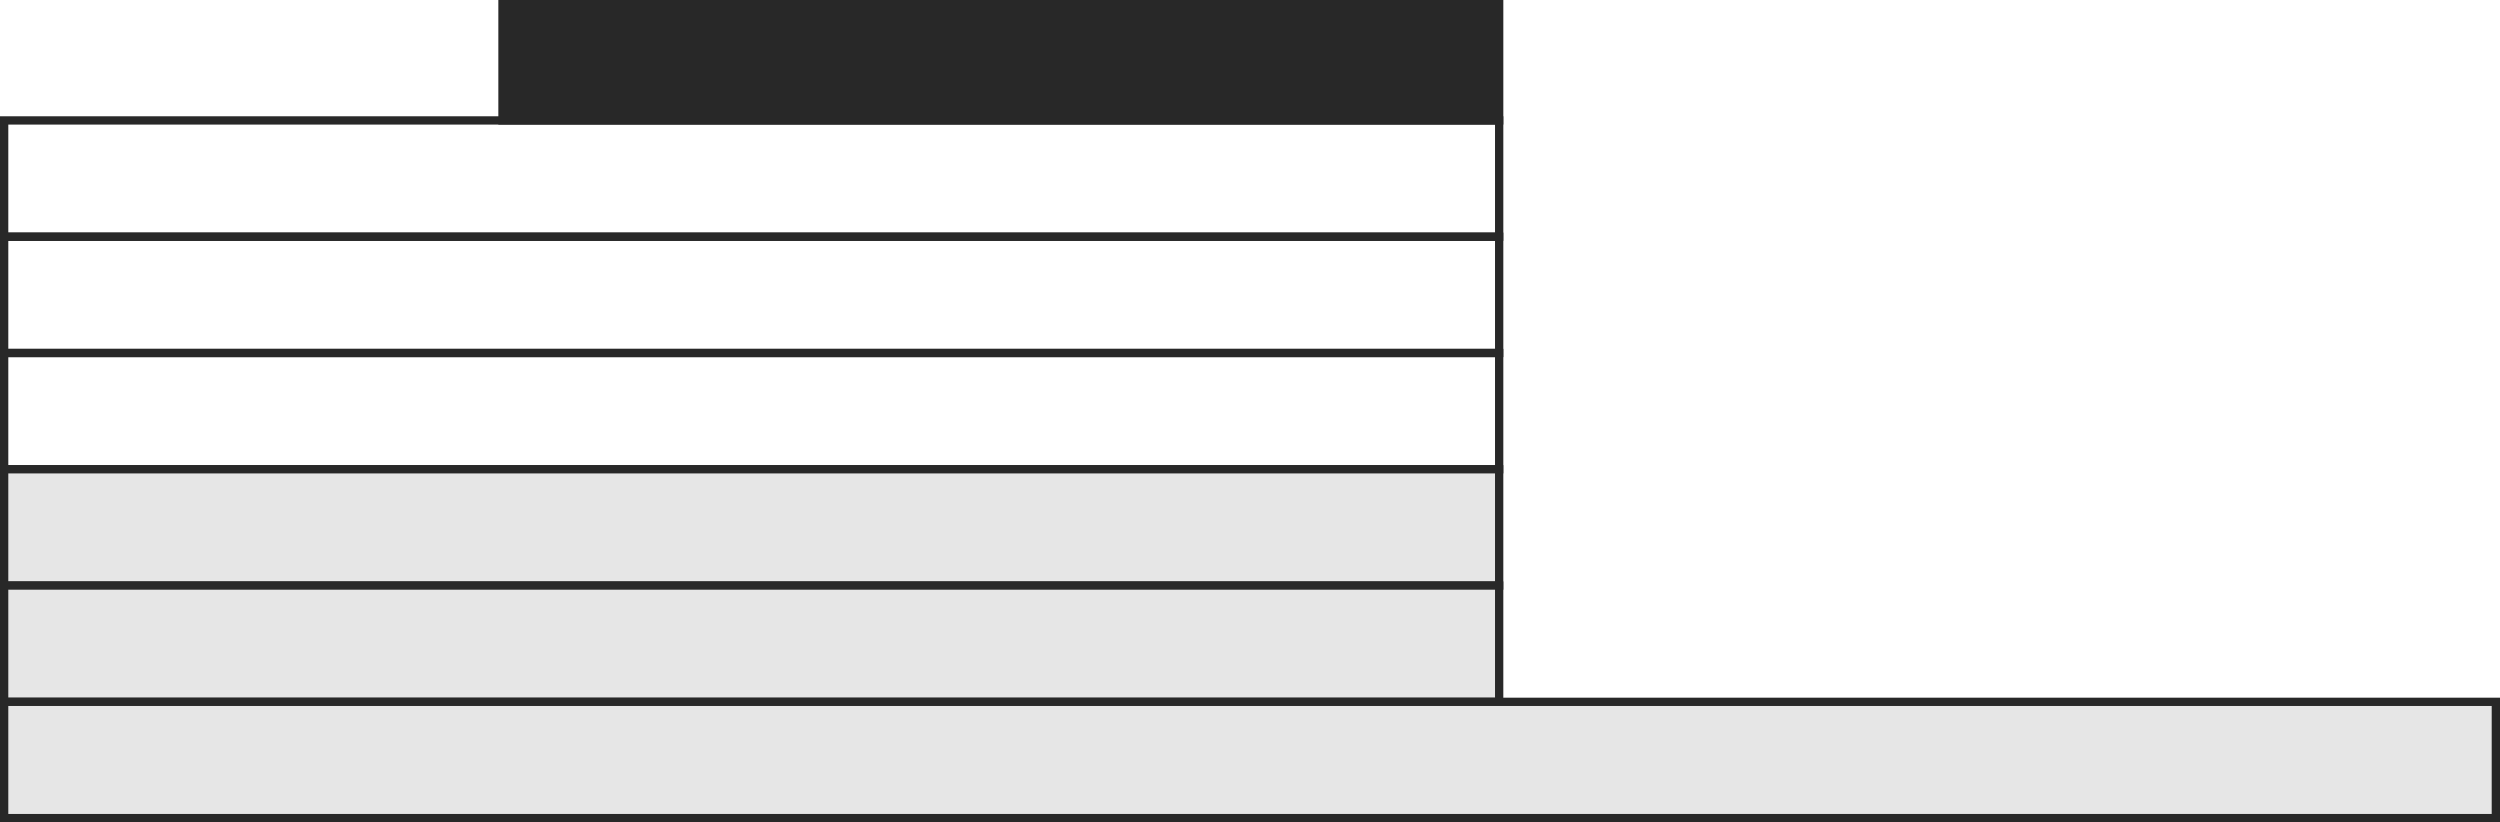 <?xml version="1.0" encoding="utf-8"?>
<!-- Generator: Adobe Illustrator 16.0.0, SVG Export Plug-In . SVG Version: 6.00 Build 0)  -->
<!DOCTYPE svg PUBLIC "-//W3C//DTD SVG 1.1//EN" "http://www.w3.org/Graphics/SVG/1.1/DTD/svg11.dtd">
<svg version="1.1" id="Layer_1" xmlns="http://www.w3.org/2000/svg" xmlns:xlink="http://www.w3.org/1999/xlink" x="0px" y="0px"
	 width="301px" height="99px" viewBox="0 0 301 99" enable-background="new 0 0 301 99" xml:space="preserve">
<g>
	<rect x="60.5" y="0.5" fill="#282828" stroke="#282828" stroke-miterlimit="10" width="120" height="14"/>
	<rect x="0.5" y="14.5" fill="none" stroke="#282828" stroke-miterlimit="10" width="180" height="14"/>
	<rect x="0.5" y="28.5" fill="none" stroke="#282828" stroke-miterlimit="10" width="180" height="14"/>
	<rect x="0.5" y="42.5" fill="none" stroke="#282828" stroke-miterlimit="10" width="180" height="14"/>
	<rect x="0.5" y="56.5" fill="#E6E6E6" stroke="#282828" stroke-width="0.999" stroke-miterlimit="10" width="180" height="14"/>
	<rect x="0.5" y="70.5" fill="#E6E6E6" stroke="#282828" stroke-width="0.999" stroke-miterlimit="10" width="180" height="14"/>
</g>
<rect x="0.5" y="84.5" fill="#E6E6E6" stroke="#282828" stroke-width="0.999" stroke-miterlimit="10" width="300" height="14"/>
</svg>
